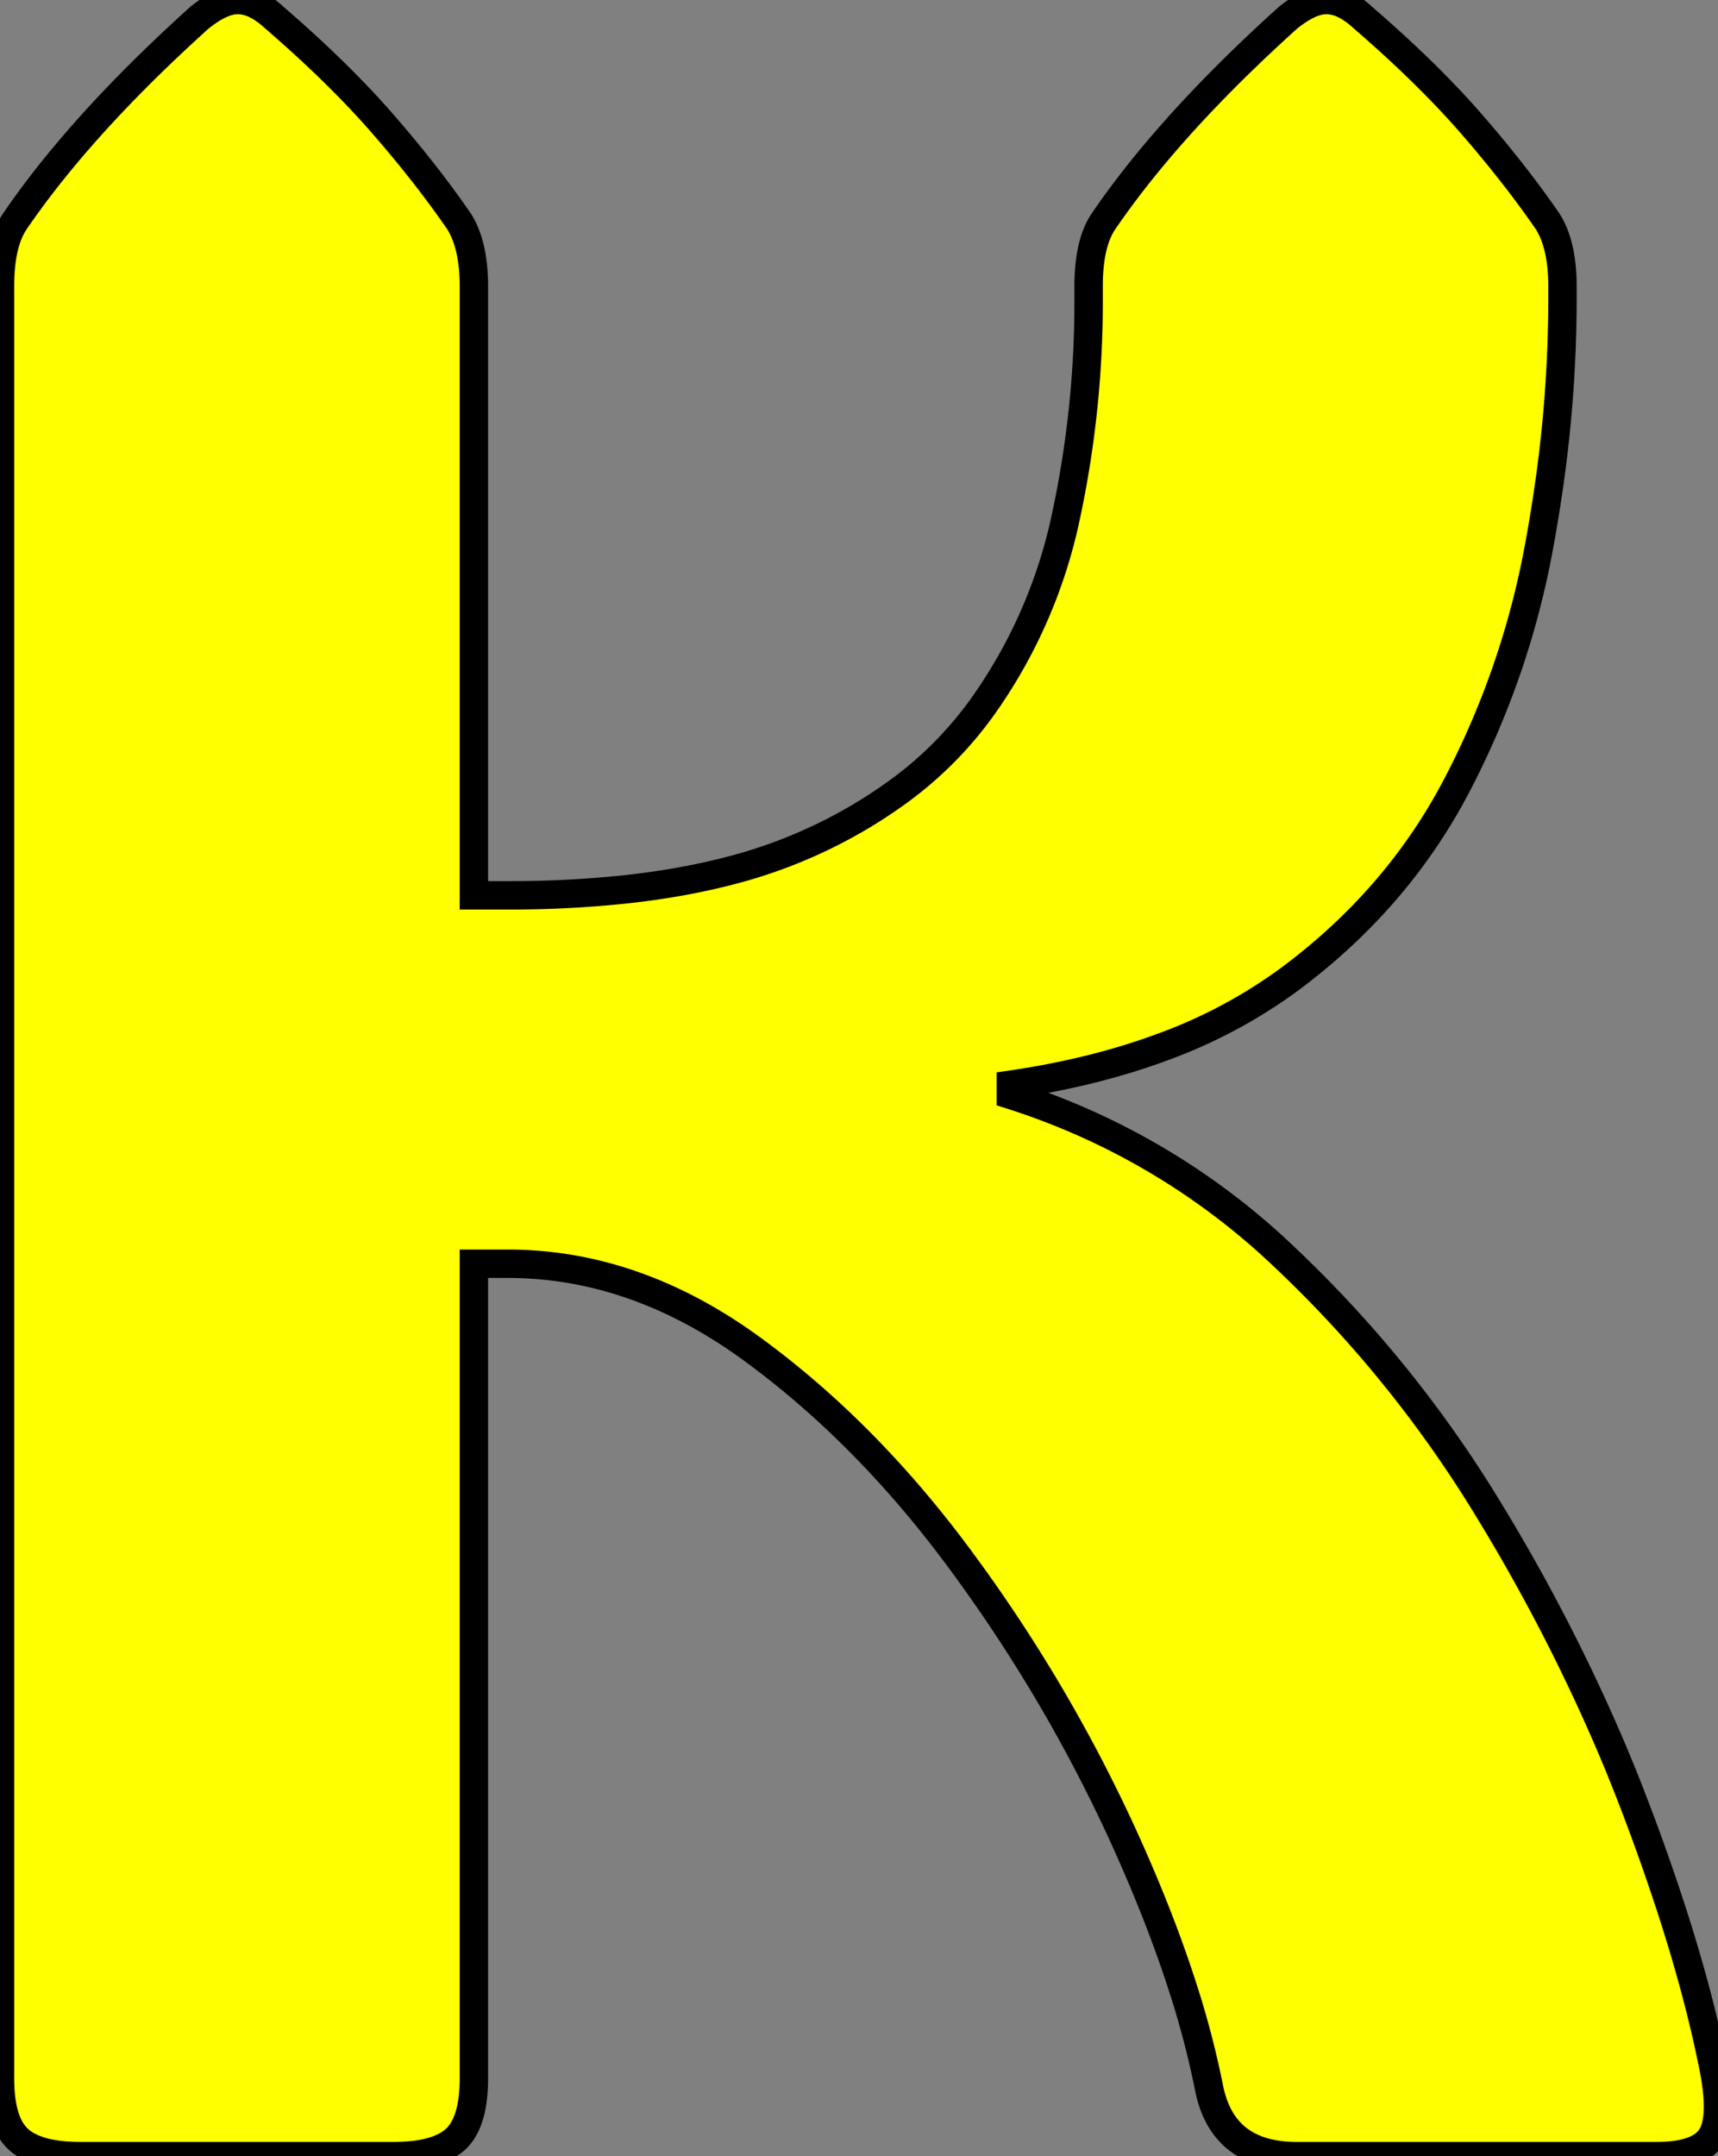 <svg width="57.178" height="71.729" viewBox="0 0 57.178 71.729" xmlns="http://www.w3.org/2000/svg"><rect x="0" y="0" width="57.178" height="71.729" fill="#808080" stroke="none"/><g id="svgGroup" stroke-linecap="round" fill-rule="evenodd" font-size="9pt" stroke="#000" stroke-width="0.25mm" fill="#ffff00" style="stroke:#000;stroke-width:0.25mm;fill:#ffff00"><path d="M 15.772 42.041 L 15.772 69.141 A 5.508 5.508 0 0 1 15.731 69.836 Q 15.635 70.587 15.312 71.002 A 1.343 1.343 0 0 1 15.161 71.167 Q 14.604 71.679 13.336 71.724 A 7.074 7.074 0 0 1 13.086 71.729 L 2.686 71.729 A 6.023 6.023 0 0 1 1.968 71.689 Q 1.059 71.579 0.61 71.167 A 1.556 1.556 0 0 1 0.238 70.619 Q 0.033 70.133 0.005 69.384 A 6.493 6.493 0 0 1 0 69.141 L 0 9.521 A 6.598 6.598 0 0 1 0.043 8.741 Q 0.143 7.903 0.477 7.391 A 1.98 1.98 0 0 1 0.488 7.373 Q 2.289 4.733 5.269 1.863 A 56.773 56.773 0 0 1 6.641 0.586 A 4.157 4.157 0 0 1 7.027 0.309 Q 7.52 0 7.91 0 A 1.346 1.346 0 0 1 8.451 0.12 Q 8.649 0.207 8.851 0.355 A 3.176 3.176 0 0 1 9.131 0.586 Q 11.279 2.441 12.744 4.126 A 40.617 40.617 0 0 1 14.269 5.982 A 31.773 31.773 0 0 1 15.283 7.373 Q 15.655 7.968 15.744 8.904 A 6.562 6.562 0 0 1 15.772 9.521 L 15.772 29.785 L 16.895 29.785 A 36.322 36.322 0 0 0 20.82 29.586 Q 22.781 29.372 24.431 28.929 A 16.384 16.384 0 0 0 26.807 28.101 A 16.325 16.325 0 0 0 29.944 26.299 A 12.449 12.449 0 0 0 32.666 23.56 A 16.901 16.901 0 0 0 35.474 17.188 A 34.009 34.009 0 0 0 36.231 10.01 L 36.231 9.521 A 6.598 6.598 0 0 1 36.274 8.741 Q 36.374 7.903 36.707 7.391 A 1.98 1.98 0 0 1 36.719 7.373 Q 38.519 4.733 41.499 1.863 A 56.773 56.773 0 0 1 42.871 0.586 A 4.157 4.157 0 0 1 43.257 0.309 Q 43.75 0 44.141 0 A 1.346 1.346 0 0 1 44.682 0.12 Q 44.879 0.207 45.082 0.355 A 3.176 3.176 0 0 1 45.361 0.586 Q 47.51 2.441 48.975 4.126 A 40.617 40.617 0 0 1 50.499 5.982 A 31.773 31.773 0 0 1 51.514 7.373 Q 51.886 7.968 51.974 8.904 A 6.562 6.562 0 0 1 52.002 9.521 L 52.002 10.01 A 43.9 43.9 0 0 1 51.486 16.614 A 49.962 49.962 0 0 1 51.221 18.188 A 27.982 27.982 0 0 1 48.462 26.172 Q 46.484 29.932 42.896 32.593 A 16.905 16.905 0 0 1 38.643 34.85 Q 36.739 35.552 34.488 35.948 A 29.946 29.946 0 0 1 33.643 36.084 L 33.643 36.426 A 23.465 23.465 0 0 1 42.7 41.772 A 40.31 40.31 0 0 1 49.585 50.293 A 61.287 61.287 0 0 1 53.597 58.063 A 54.774 54.774 0 0 1 54.346 59.912 A 71.322 71.322 0 0 1 55.72 63.808 Q 56.531 66.353 56.982 68.555 Q 57.373 70.361 56.982 71.045 Q 56.633 71.656 55.426 71.721 A 5.578 5.578 0 0 1 55.127 71.729 L 43.164 71.729 Q 40.951 71.729 40.358 69.916 A 3.919 3.919 0 0 1 40.234 69.434 A 29.715 29.715 0 0 0 39.348 66.069 Q 38.803 64.38 38.024 62.531 A 56.259 56.259 0 0 0 37.378 61.06 A 51.366 51.366 0 0 0 32.08 52.051 Q 28.906 47.705 25.024 44.873 Q 21.143 42.041 16.895 42.041 L 15.772 42.041 Z" vector-effect="non-scaling-stroke"/></g></svg>